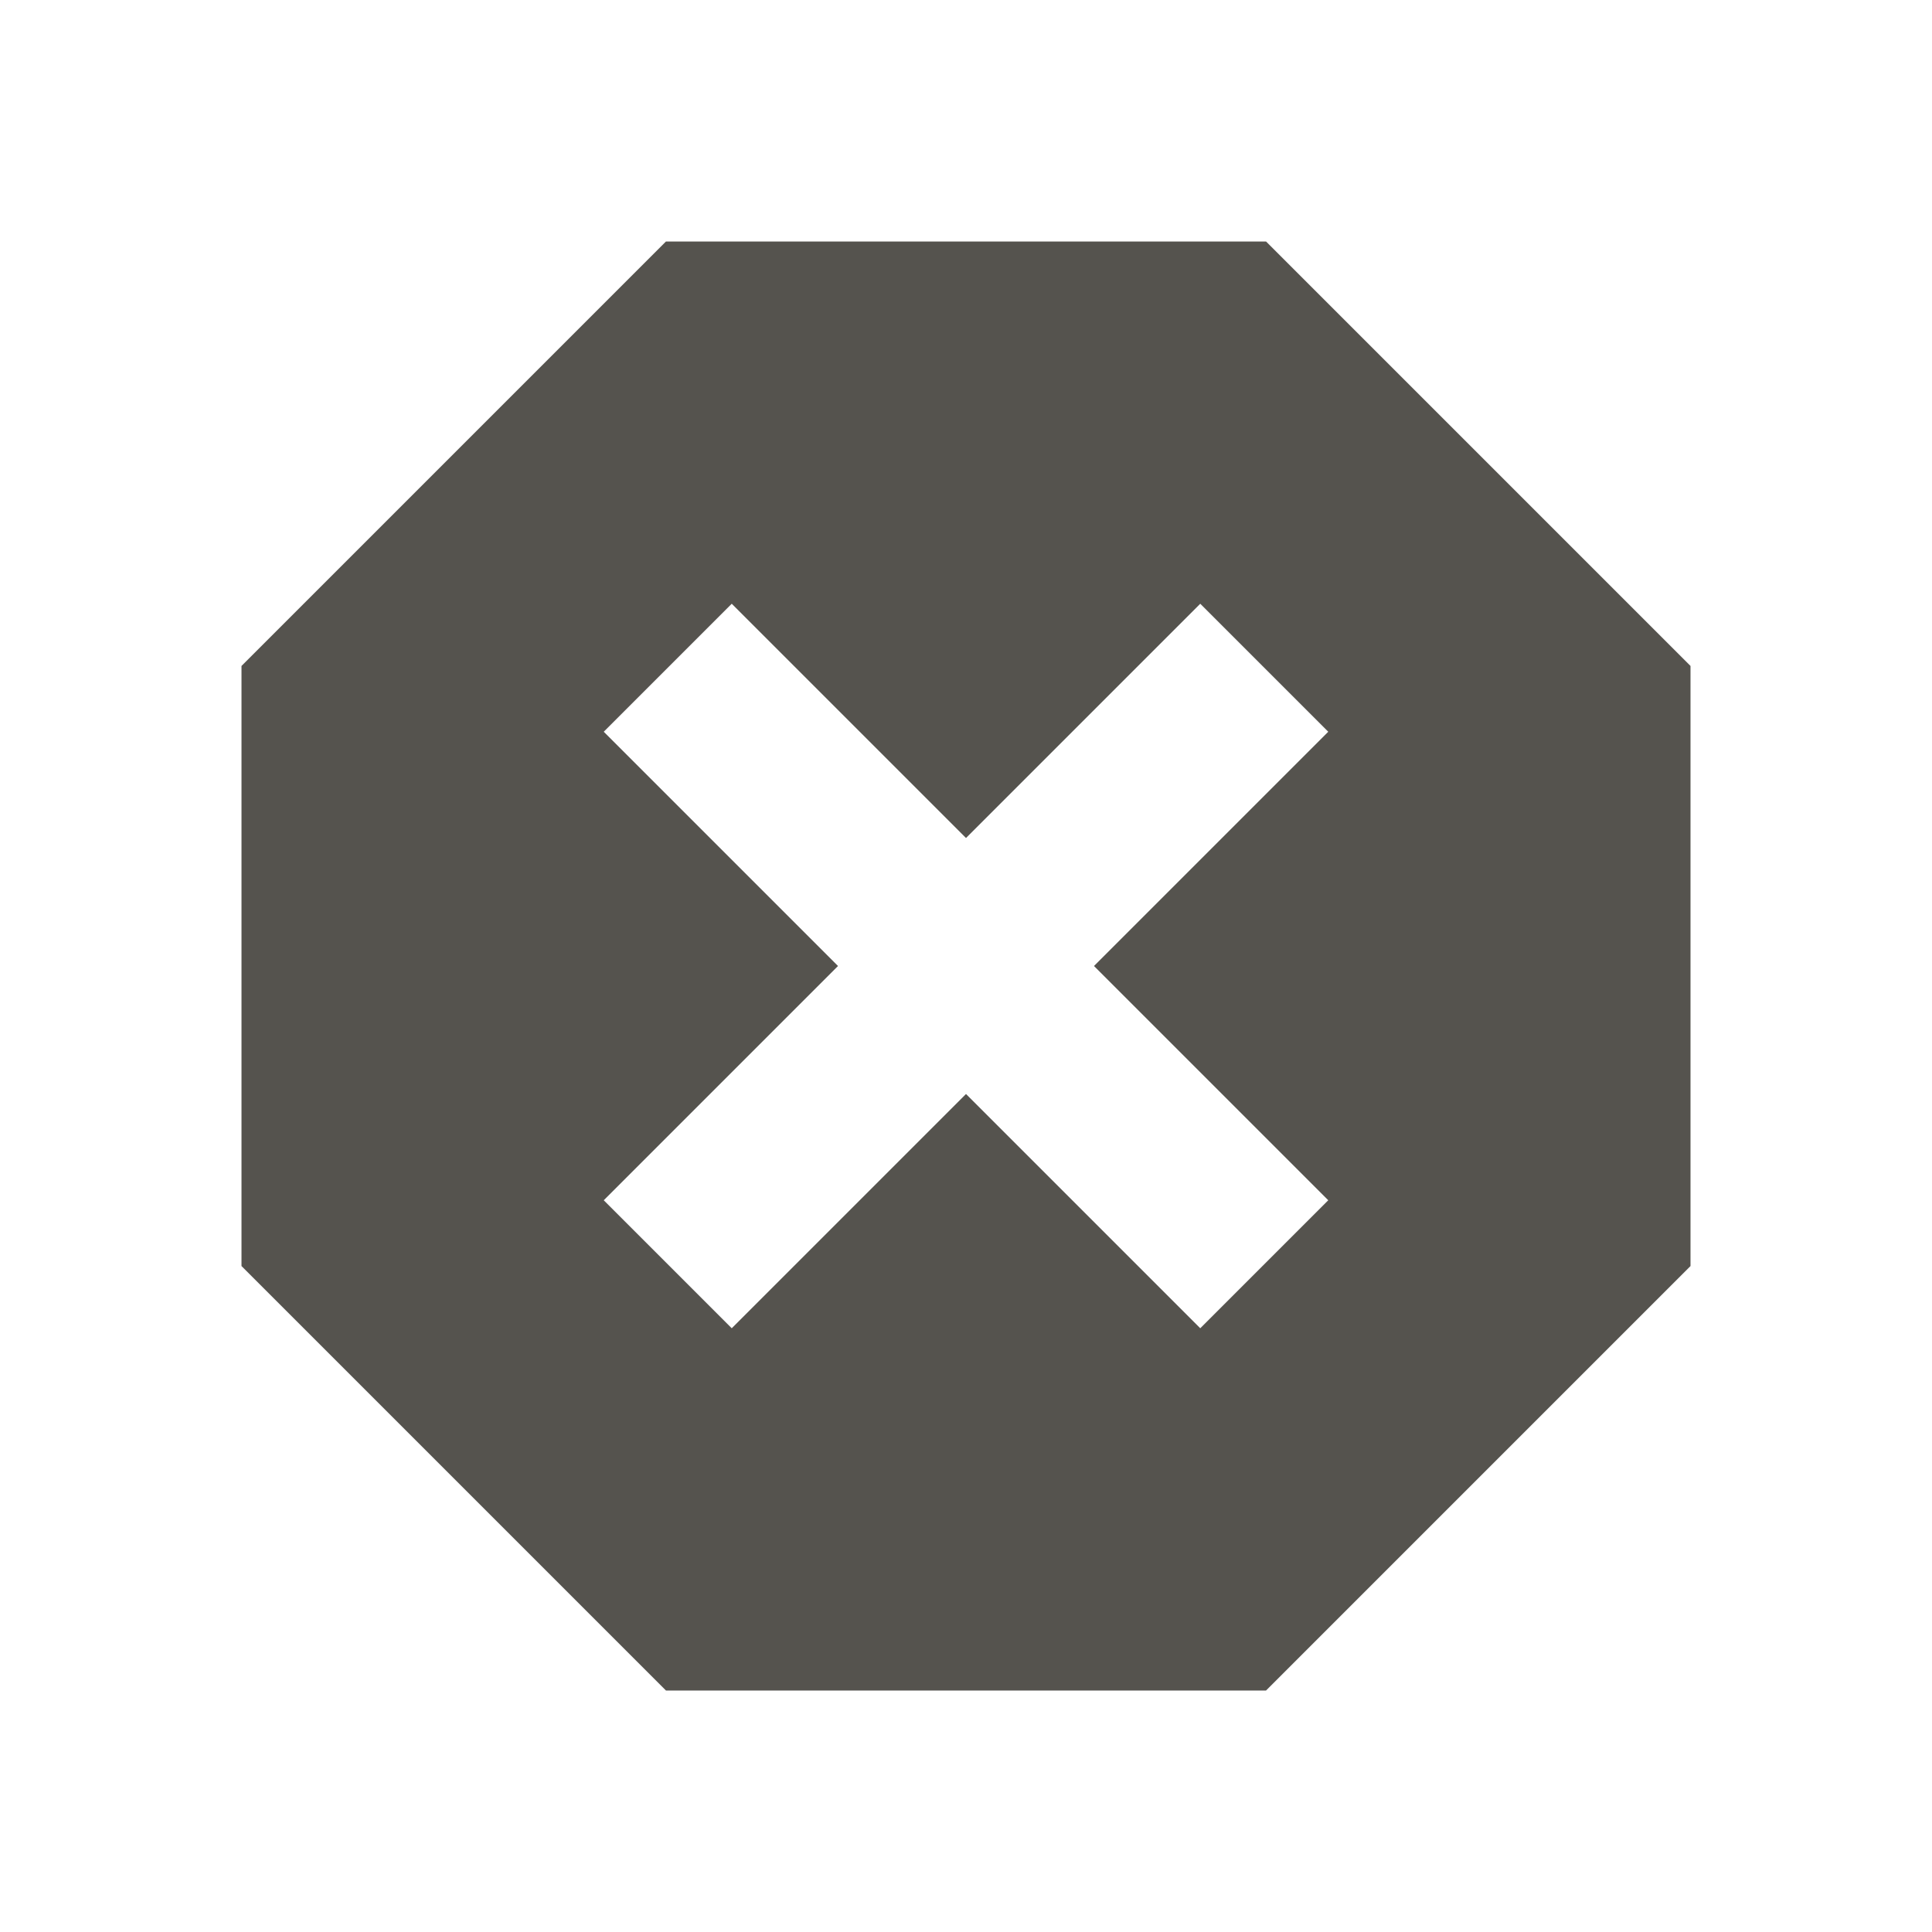 <svg xmlns="http://www.w3.org/2000/svg" viewBox="0 0 64 64"><defs fill="#55534E"></defs><path d="m41.94,8h-19.88l-14.06,14.06v19.88l14.06,14.06h19.88l14.06-14.06v-19.88l-14.06-14.06Zm2.06,31.76l-4.24,4.24-7.76-7.76-7.76,7.76-4.24-4.24,7.76-7.76-7.76-7.76,4.24-4.24,7.76,7.76,7.76-7.76,4.24,4.24-7.76,7.76,7.76,7.76Z" fill="#55534E"></path></svg>